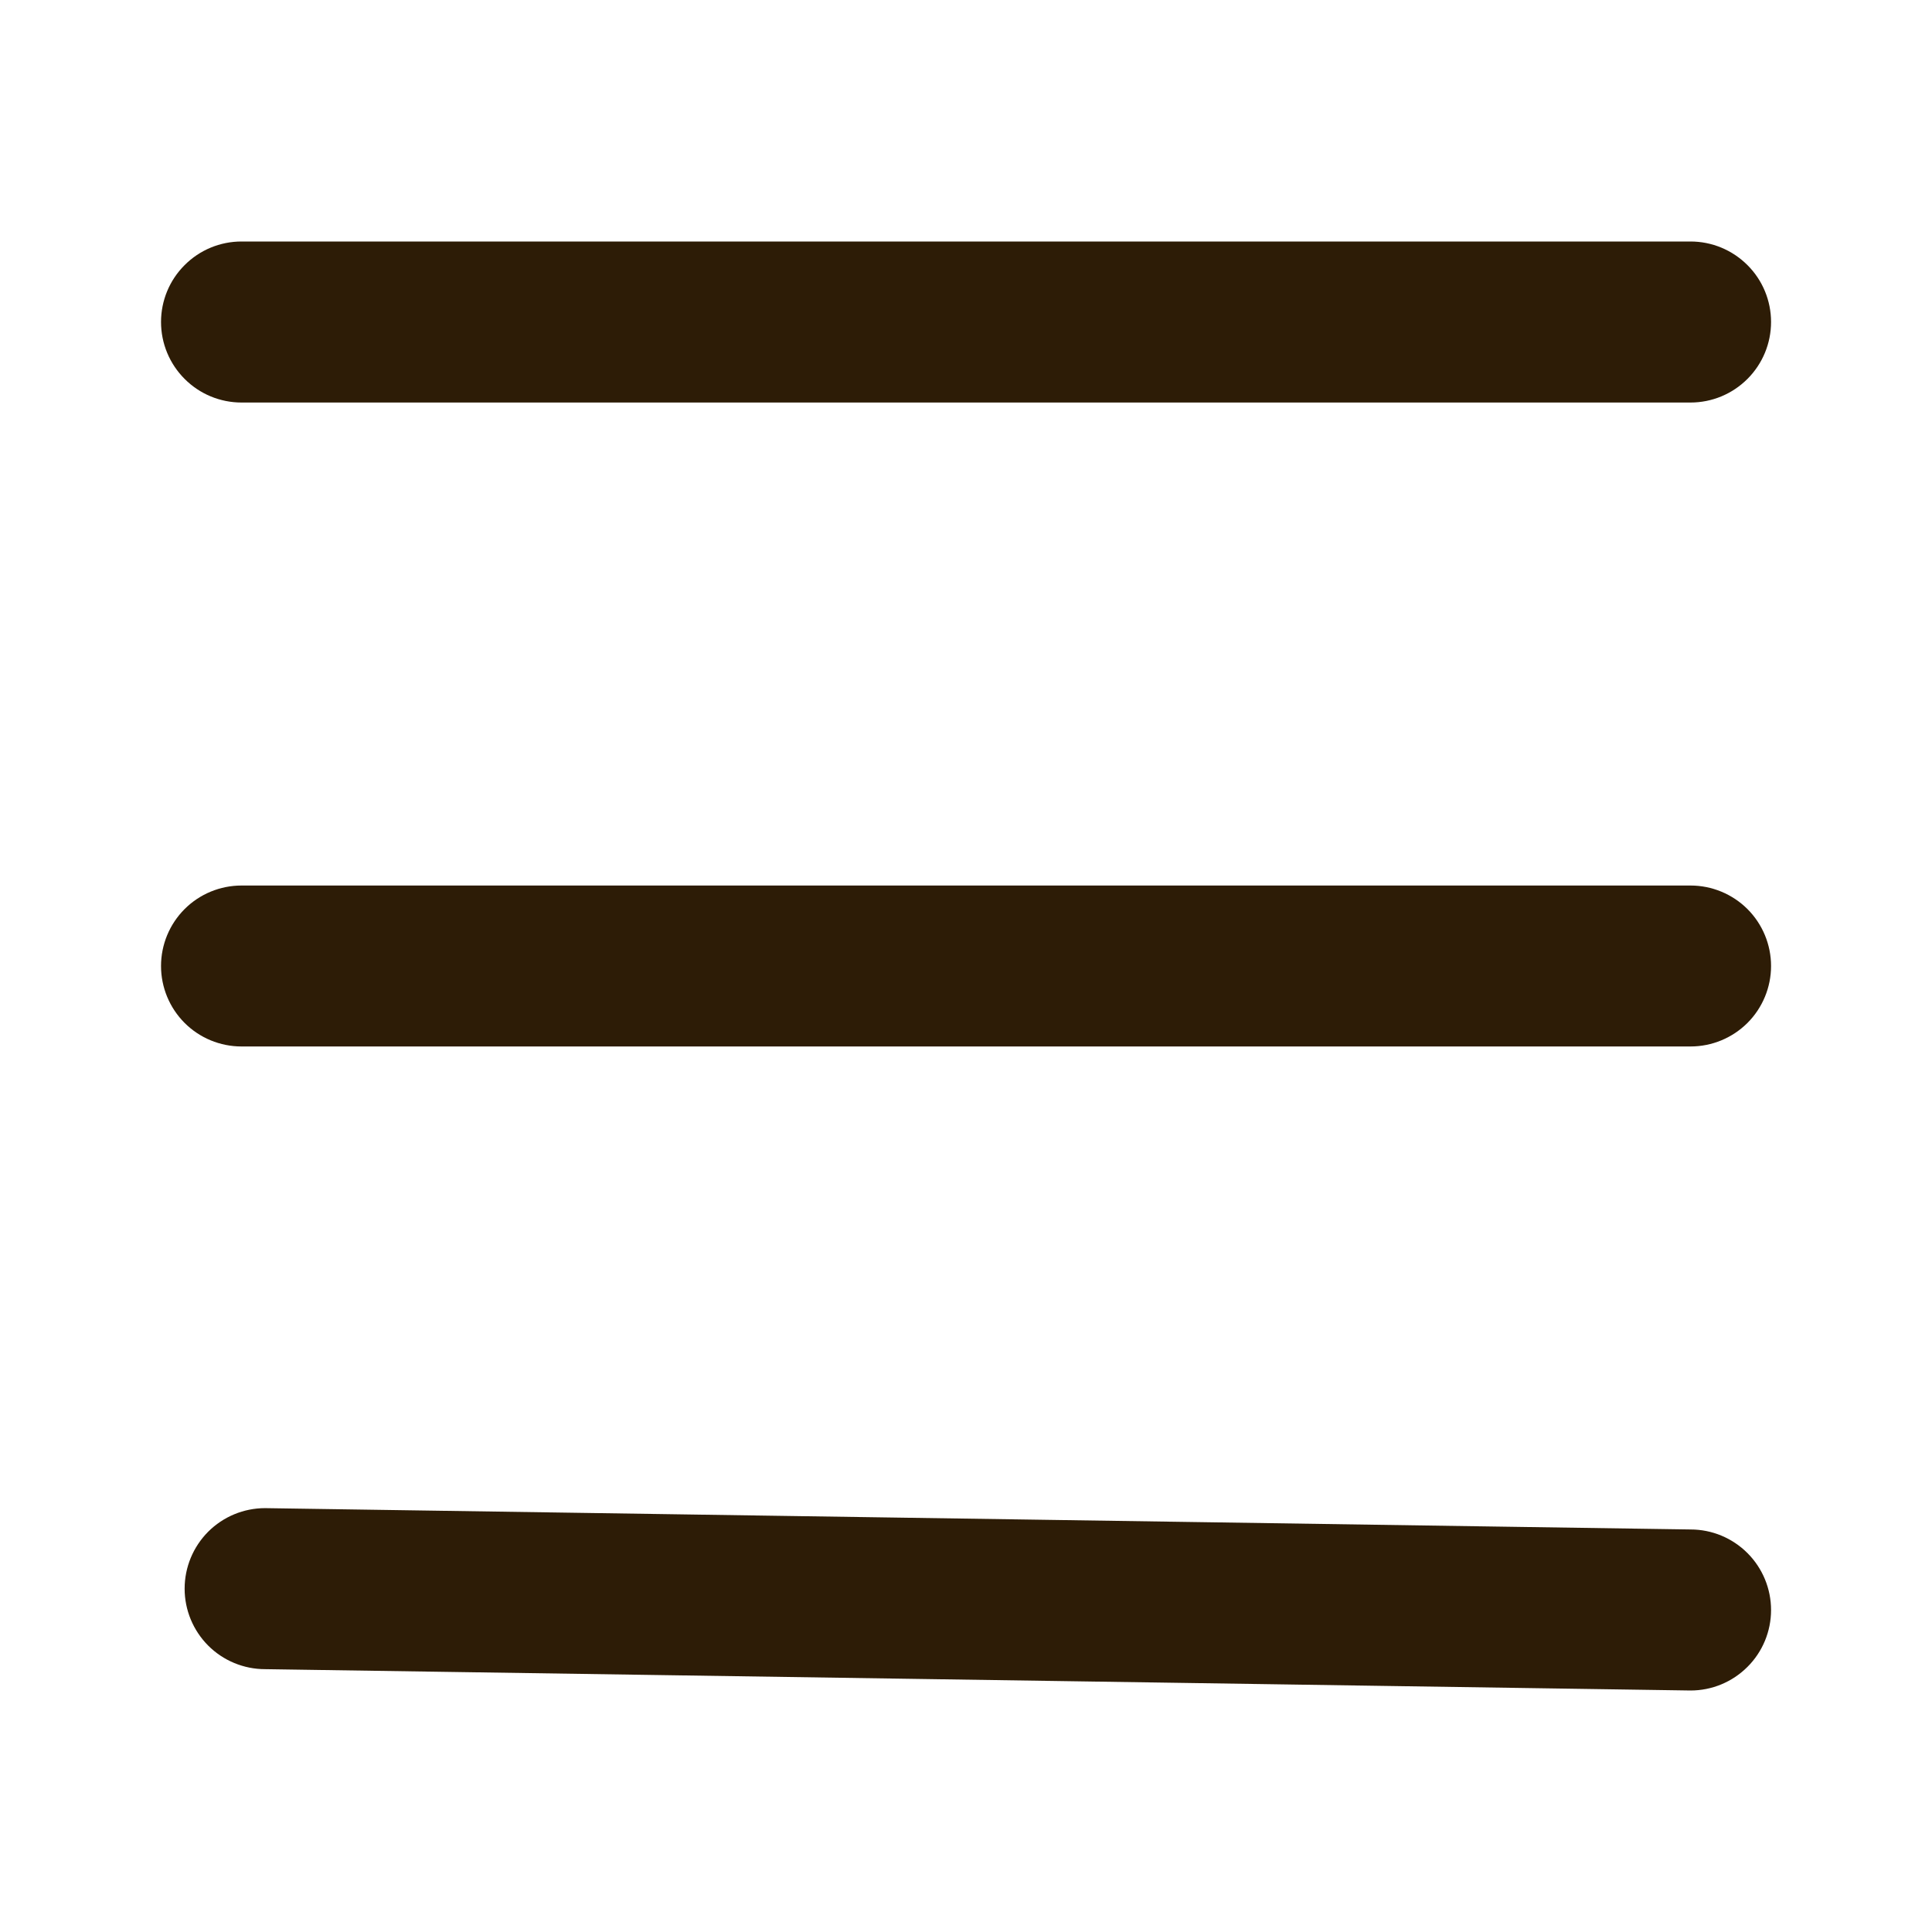 <svg width="23" height="23" viewBox="0 0 23 23" fill="none" xmlns="http://www.w3.org/2000/svg">
<g id="detail-2-svgrepo-com 1">
<path id="Vector" d="M1.917 3.833C1.917 3.579 2.018 3.335 2.198 3.156C2.377 2.976 2.621 2.875 2.875 2.875H20.125C20.38 2.875 20.623 2.976 20.803 3.156C20.983 3.335 21.084 3.579 21.084 3.833C21.084 4.088 20.983 4.331 20.803 4.511C20.623 4.691 20.38 4.792 20.125 4.792H2.875C2.621 4.792 2.377 4.691 2.198 4.511C2.018 4.331 1.917 4.088 1.917 3.833ZM2.875 12.458H20.125C20.38 12.458 20.623 12.357 20.803 12.178C20.983 11.998 21.084 11.754 21.084 11.5C21.084 11.246 20.983 11.002 20.803 10.822C20.623 10.643 20.38 10.542 20.125 10.542H2.875C2.621 10.542 2.377 10.643 2.198 10.822C2.018 11.002 1.917 11.246 1.917 11.5C1.917 11.754 2.018 11.998 2.198 12.178C2.377 12.357 2.621 12.458 2.875 12.458ZM20.125 18.208L3.156 17.954C2.902 17.954 2.658 18.055 2.478 18.235C2.299 18.415 2.198 18.658 2.198 18.913C2.198 19.167 2.299 19.41 2.478 19.59C2.658 19.77 2.902 19.871 3.156 19.871L20.125 20.125C20.38 20.125 20.623 20.024 20.803 19.844C20.983 19.665 21.084 19.421 21.084 19.167C21.084 18.913 20.983 18.669 20.803 18.489C20.623 18.309 20.38 18.208 20.125 18.208Z" fill="#2D1C06"/>
</g>
</svg>
